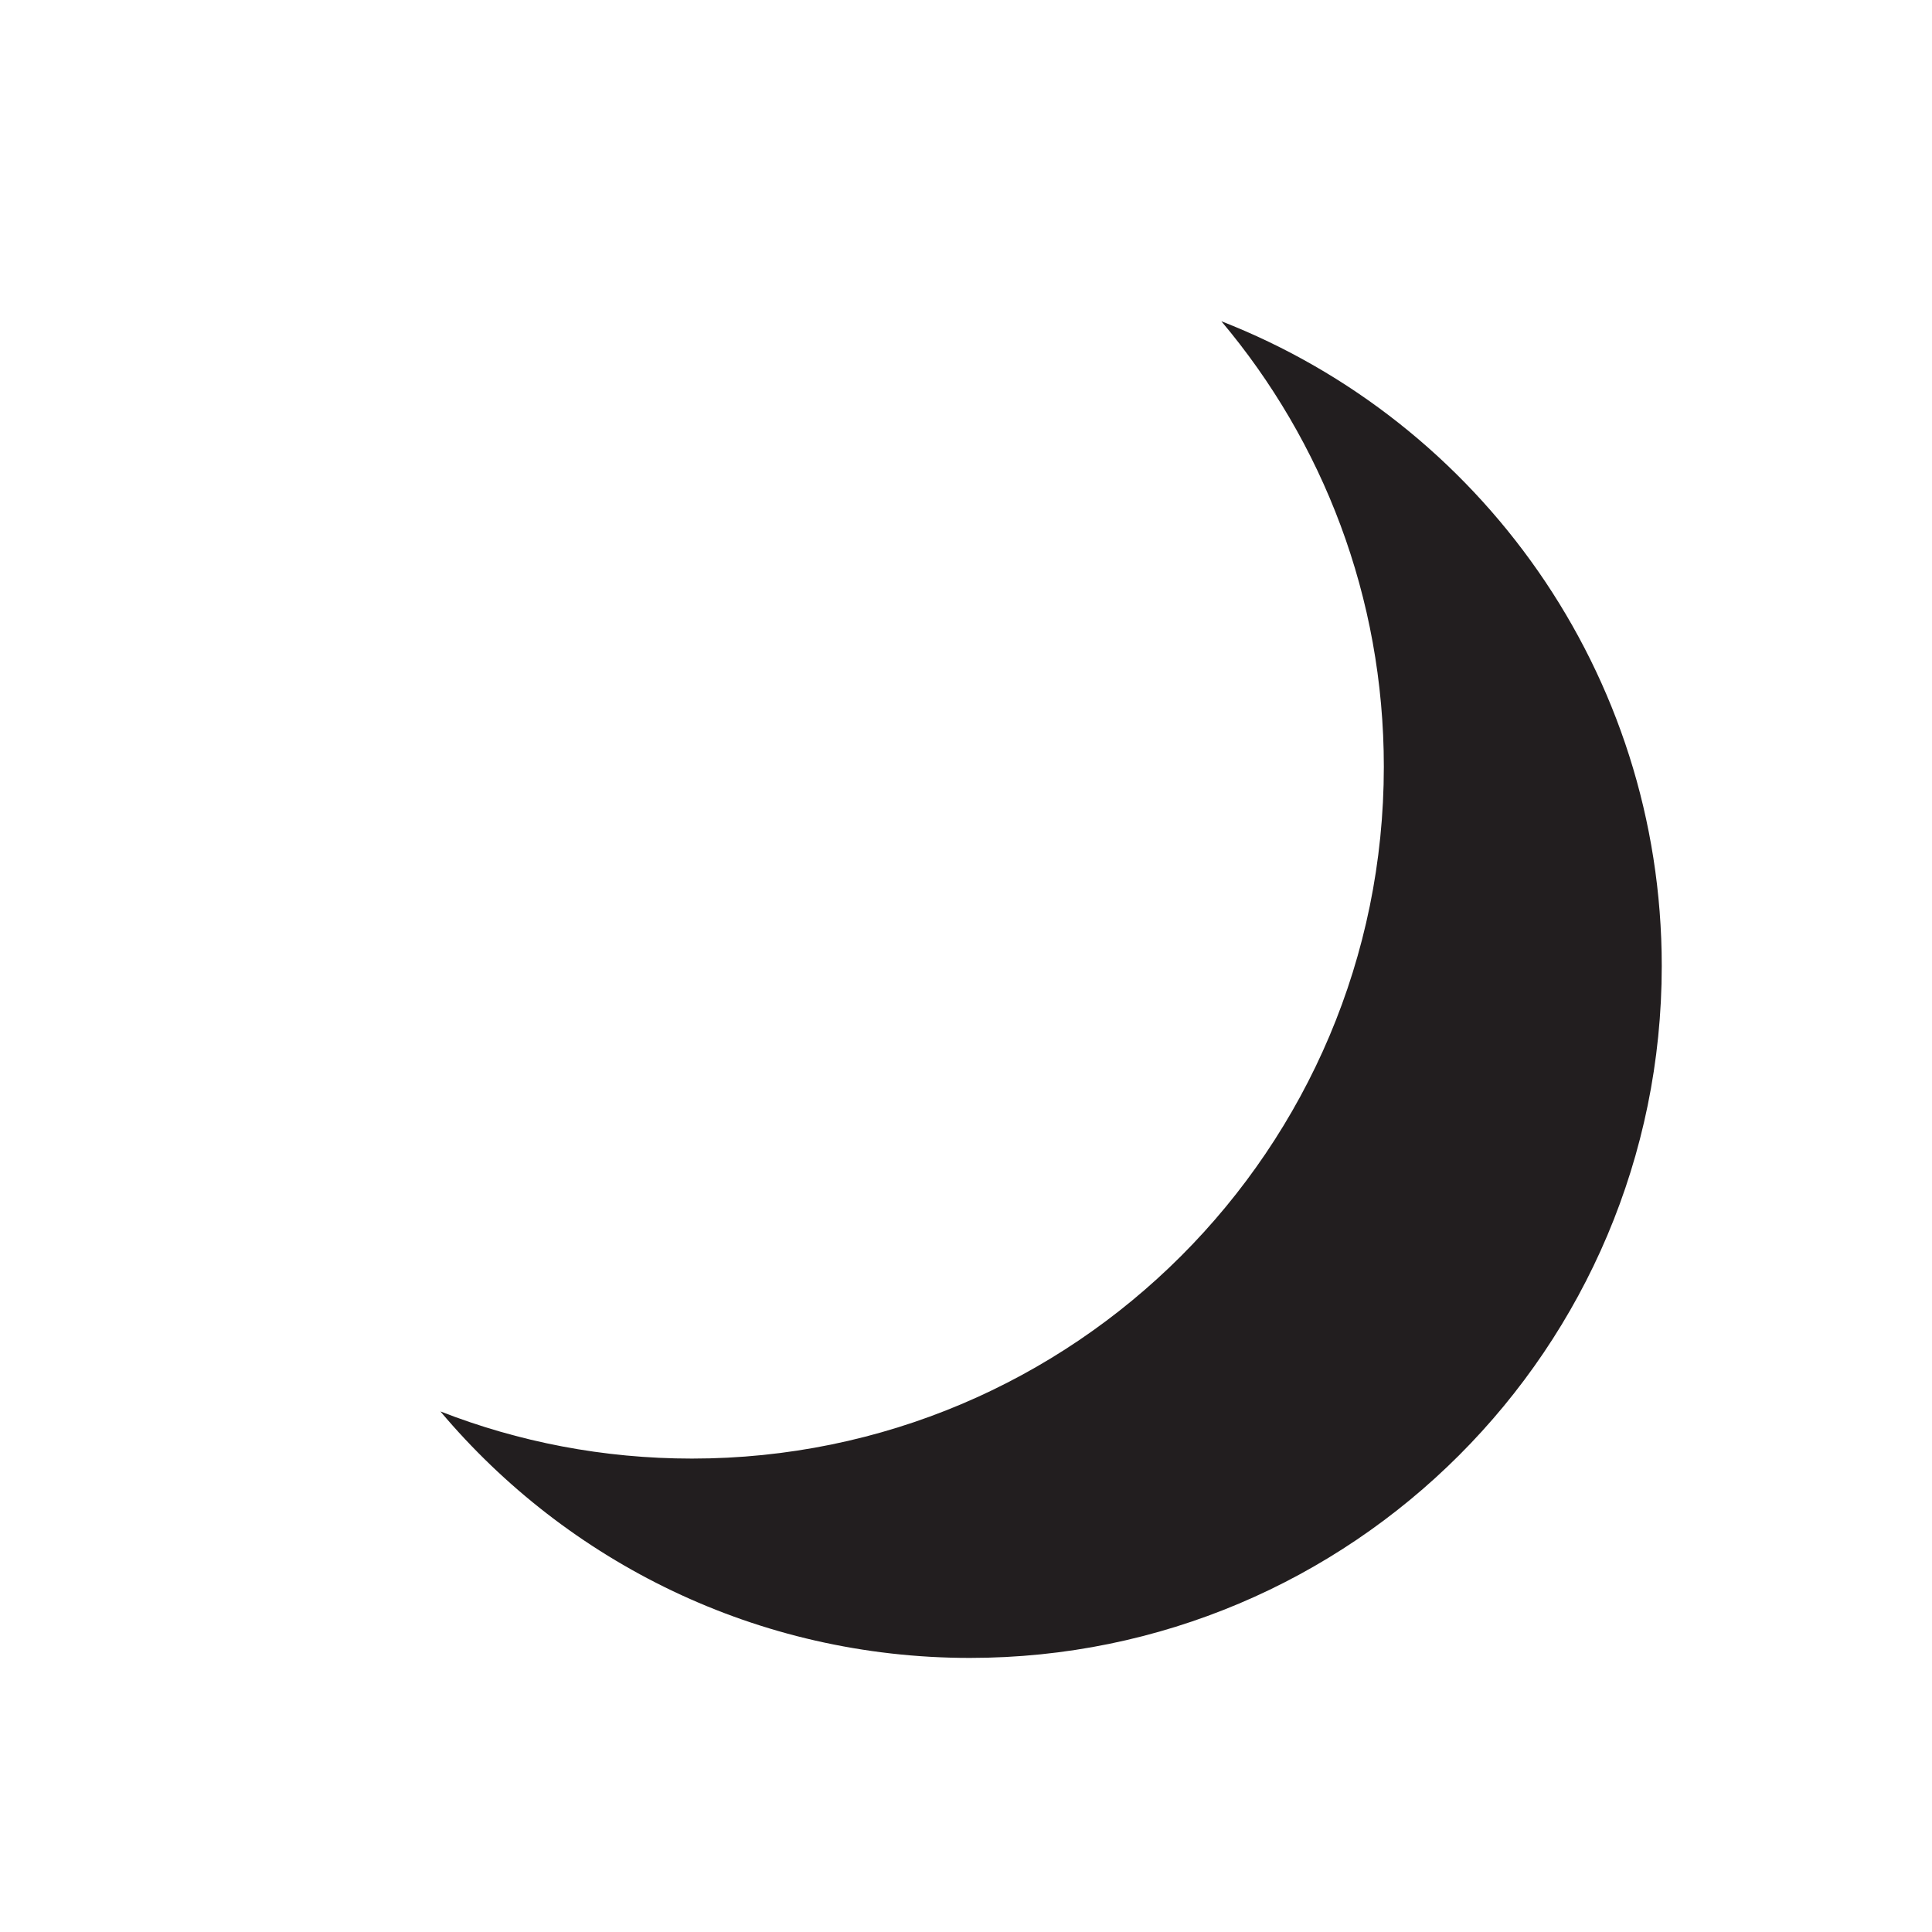<?xml version="1.0" encoding="utf-8"?>
<!-- Generator: Adobe Illustrator 15.1.0, SVG Export Plug-In . SVG Version: 6.00 Build 0)  -->
<!DOCTYPE svg PUBLIC "-//W3C//DTD SVG 1.1//EN" "http://www.w3.org/Graphics/SVG/1.1/DTD/svg11.dtd">
<svg version="1.1" id="Layer_1" xmlns="http://www.w3.org/2000/svg" xmlns:xlink="http://www.w3.org/1999/xlink" x="0px" y="0px"
	 width="504px" height="504px" viewBox="0 0 504 504" enable-background="new 0 0 504 504" xml:space="preserve">
<path fill="#221E1F" d="M318.614,83.803C345.058,115.202,361,155.736,361,200c0,99.688-80.813,180.5-180.5,180.5
	c-23.148,0-45.276-4.363-65.614-12.303C147.997,407.512,197.576,432.5,253,432.5c99.688,0,180.5-80.813,180.5-180.5
	C433.5,175.461,385.858,110.055,318.614,83.803z"/>
</svg>
